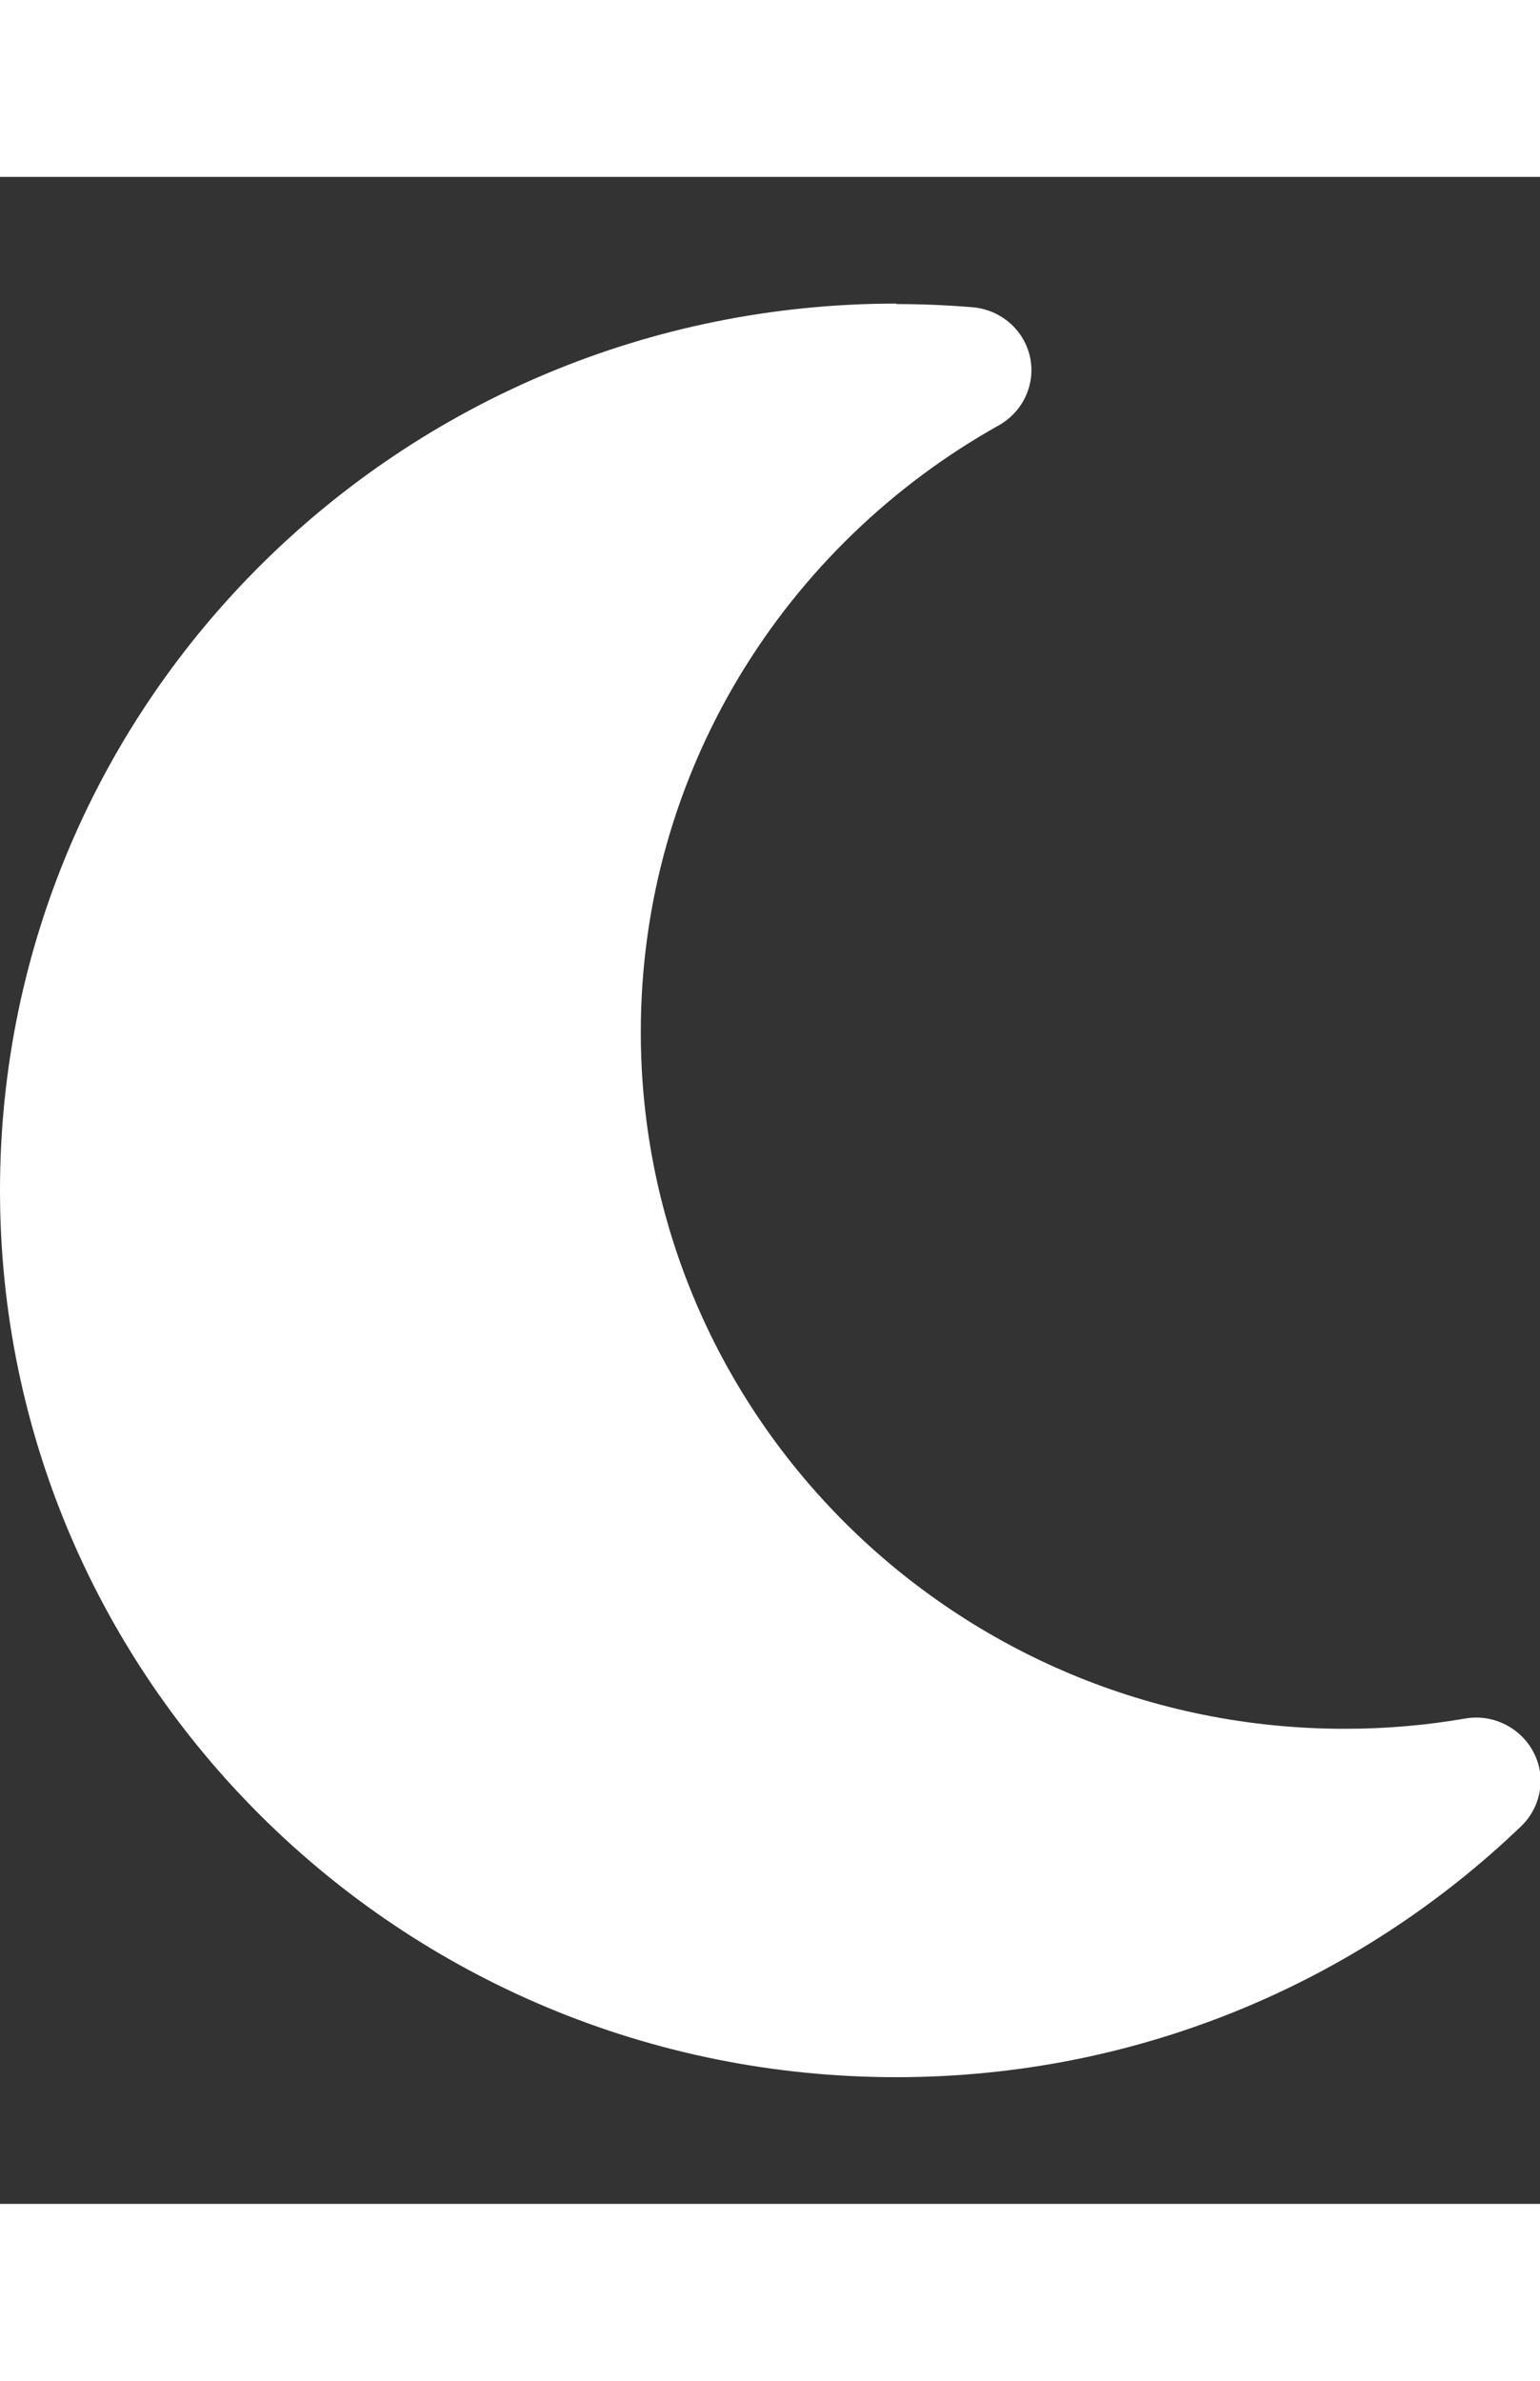 <?xml version="1.0" encoding="UTF-8"?>
<svg xmlns="http://www.w3.org/2000/svg" xmlns:xlink="http://www.w3.org/1999/xlink" width="22px" height="34px" viewBox="0 0 38 50" version="1.1">
<rect x="0" y="0" width="38" height="50" fill="#333333" stroke="none"/>
<g id="surface1">
<path style=" stroke:none;;fill-rule:nonzero;fill:rgb(100%,100%,100%);fill-opacity:1;" d="M 22.117 3.125 C 9.895 3.125 0 12.922 0 25 C 0 37.078 9.895 46.875 22.117 46.875 C 28.113 46.875 33.547 44.512 37.535 40.684 C 38.031 40.207 38.16 39.461 37.84 38.859 C 37.523 38.254 36.844 37.91 36.16 38.027 C 35.191 38.195 34.199 38.281 33.18 38.281 C 23.59 38.281 15.812 30.586 15.812 21.094 C 15.812 14.668 19.375 9.074 24.652 6.125 C 25.254 5.781 25.562 5.098 25.414 4.434 C 25.266 3.77 24.691 3.273 23.996 3.215 C 23.375 3.164 22.75 3.137 22.117 3.137 Z M 22.117 3.125 "/>
</g>
</svg>
